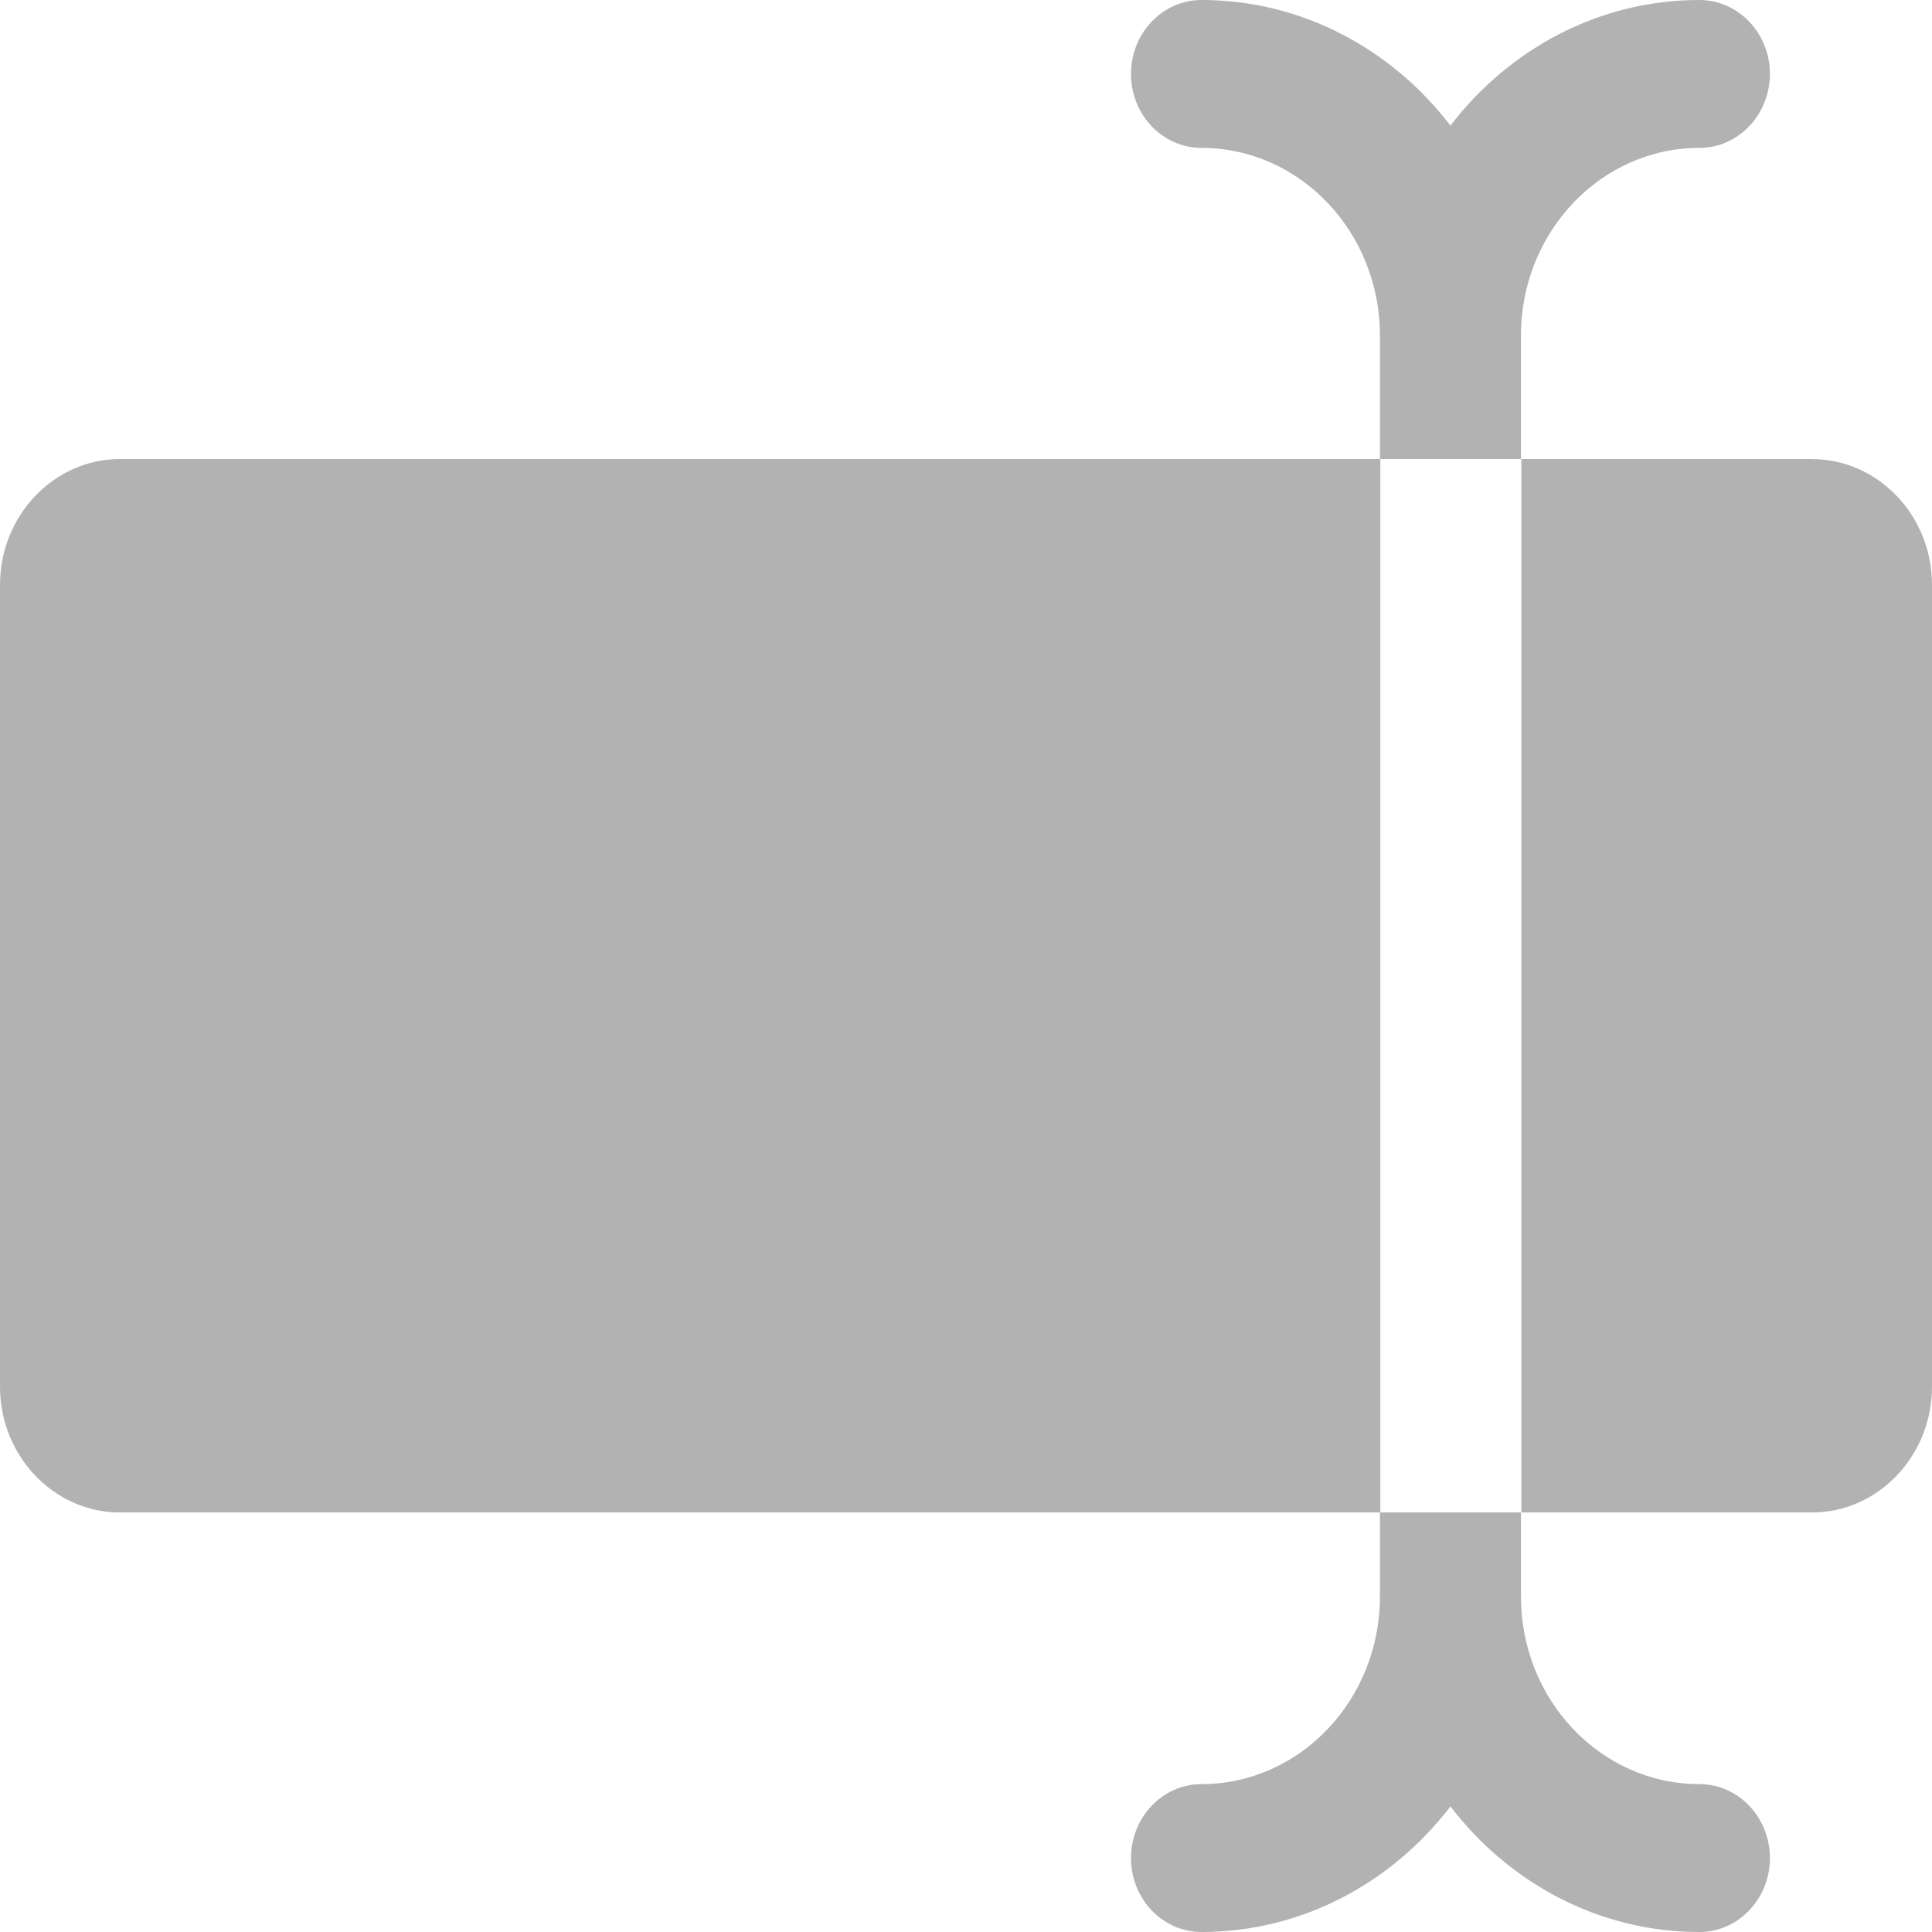 <svg xmlns="http://www.w3.org/2000/svg" width="20" height="20" viewBox="0 0 20 20">
    <path fill="#B2B2B2" fill-rule="nonzero" d="M18.76 4.752h-3.011v10.905h-1.46V4.752h1.456v-1.28c0-1.07.828-1.941 1.847-1.941.403 0 .73-.343.73-.766 0-.422-.327-.765-.73-.765-1.041 0-1.97.508-2.577 1.3C14.408.508 13.478 0 12.438 0c-.404 0-.73.343-.73.765 0 .423.326.766.73.766 1.018 0 1.847.87 1.847 1.941v1.28H1.241C.558 4.752 0 5.338 0 6.053v8.303c0 .715.558 1.301 1.24 1.301h13.045v.87c0 1.071-.829 1.942-1.847 1.942-.403 0-.73.343-.73.766 0 .422.327.765.73.765 1.04 0 1.97-.508 2.577-1.3.606.792 1.536 1.3 2.577 1.3.403 0 .73-.343.73-.765 0-.423-.327-.766-.73-.766-1.019 0-1.847-.87-1.847-1.941v-.871h3.014c.683 0 1.241-.586 1.241-1.301V6.053c0-.715-.558-1.3-1.24-1.3z"/>
</svg>

